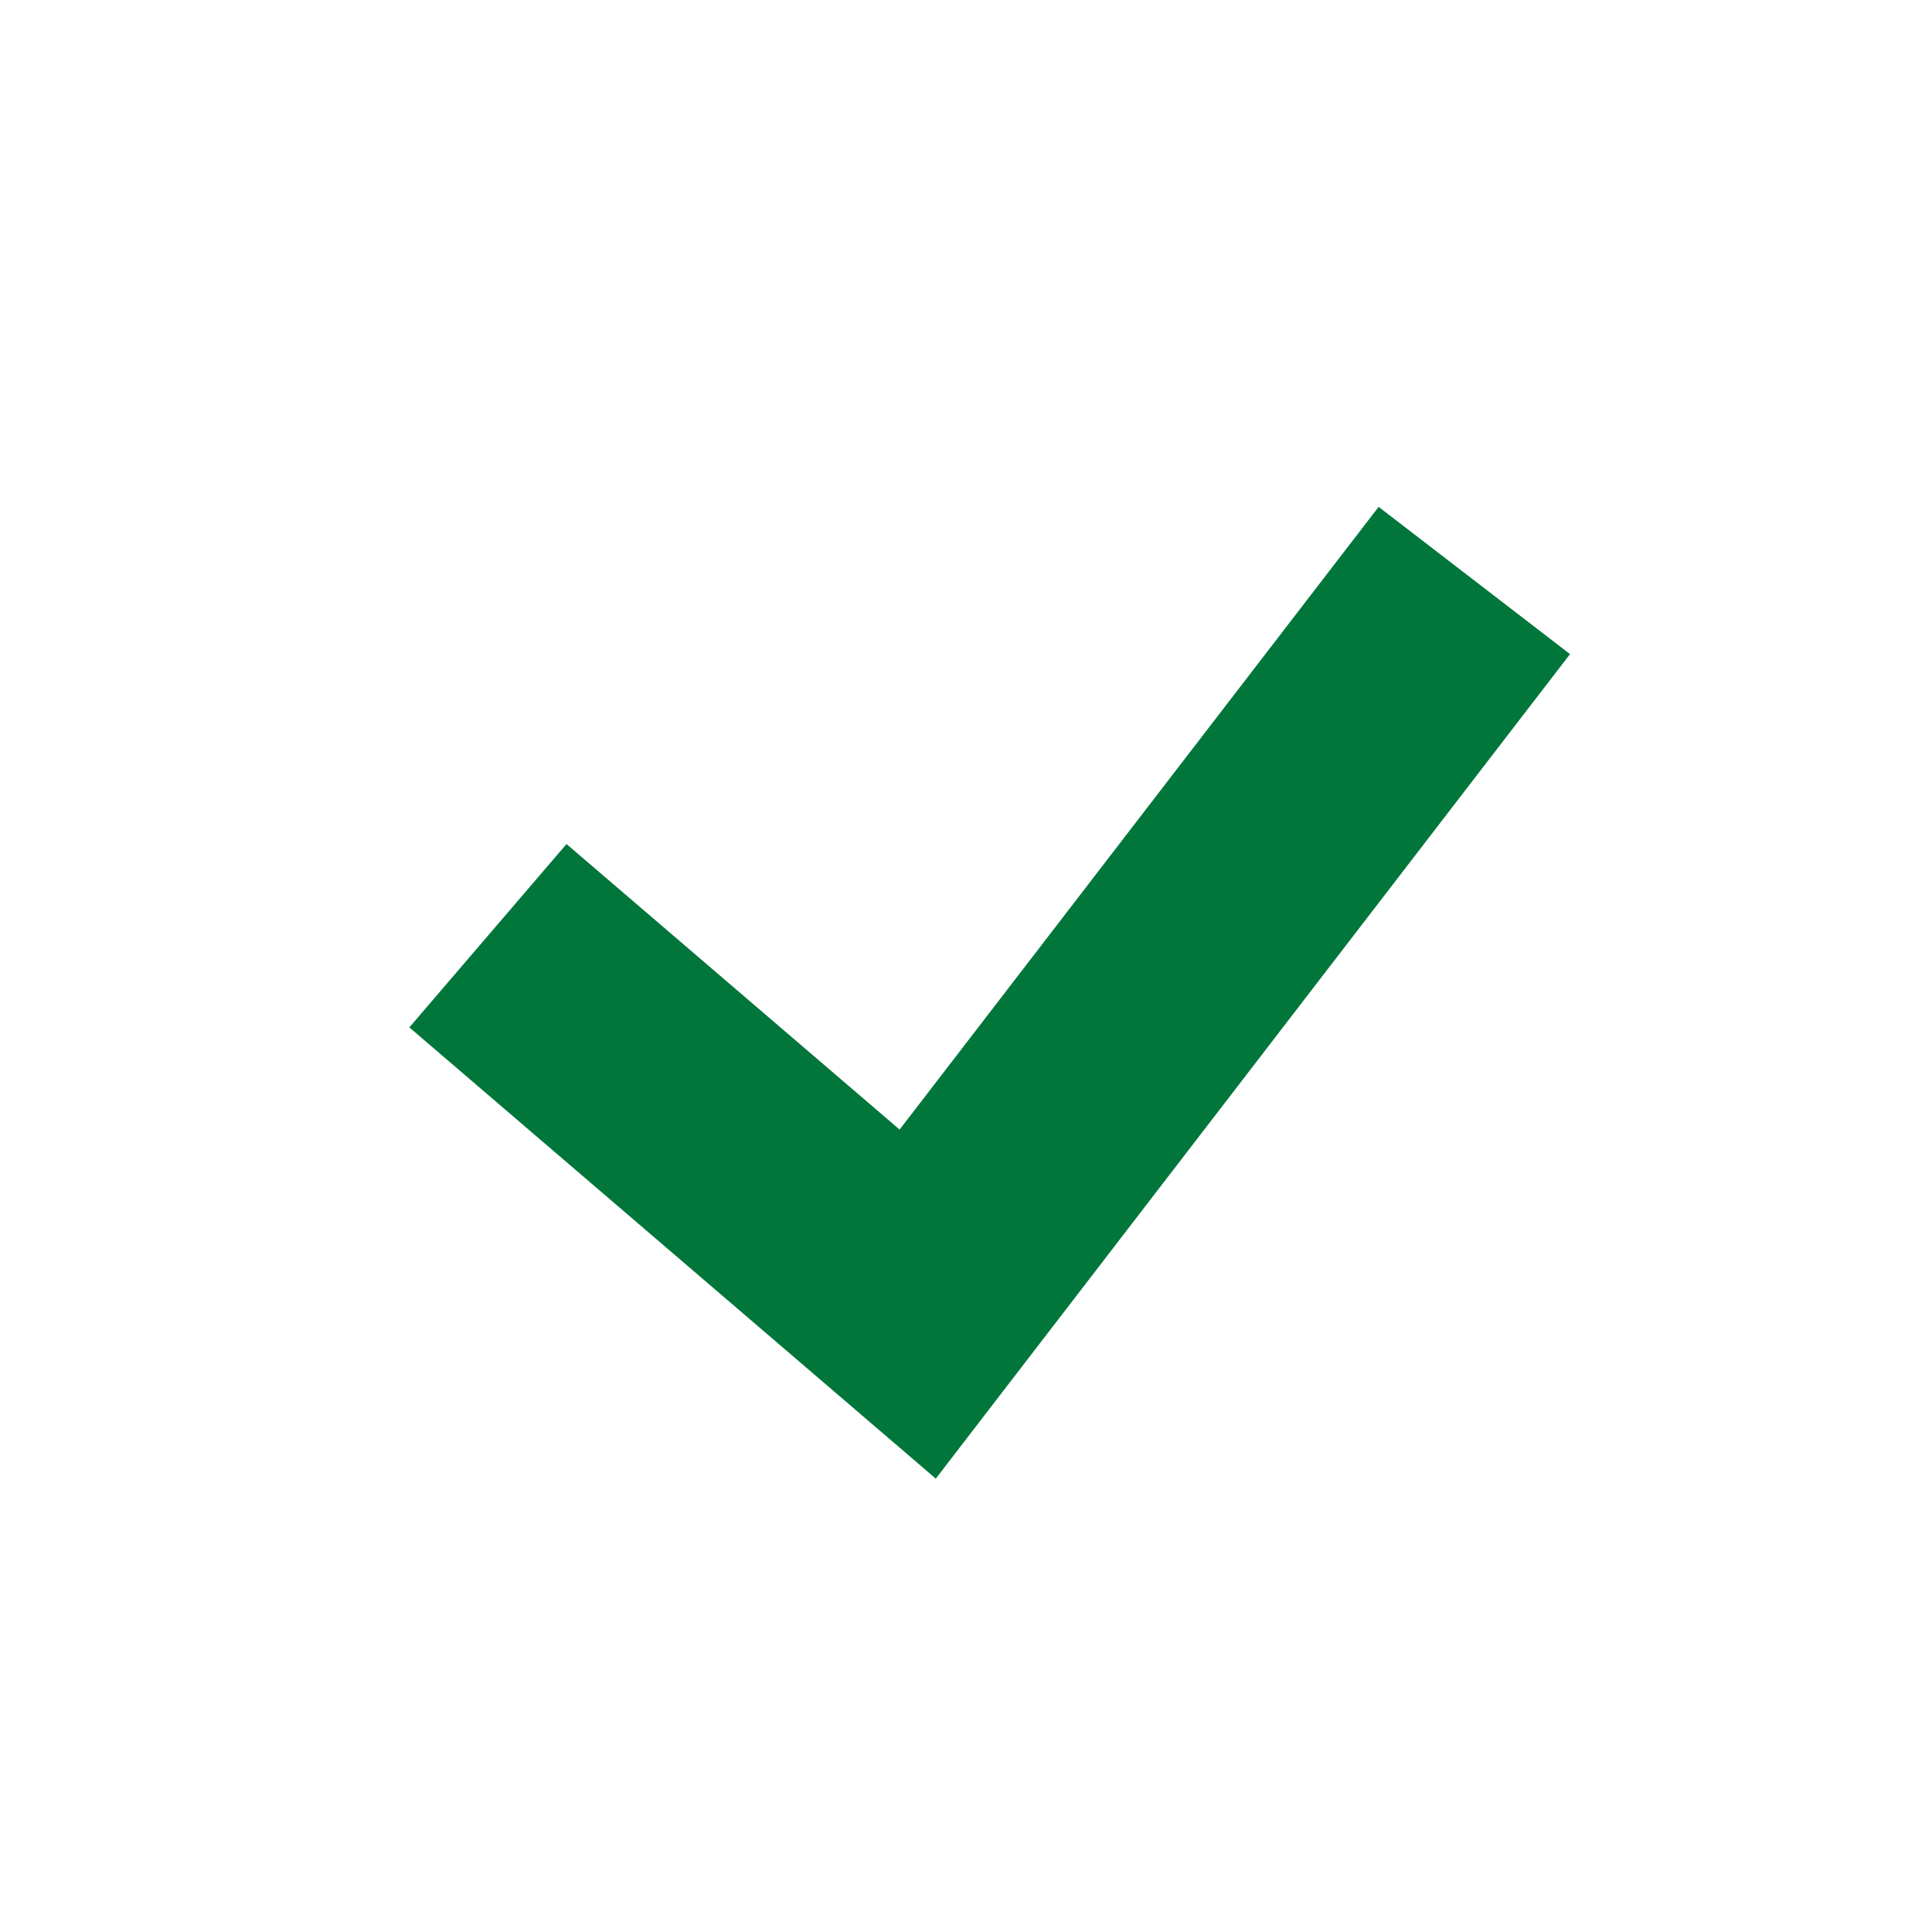 <?xml version="1.0" encoding="UTF-8"?>
<svg width="20px" height="20px" viewBox="0 0 20 20" version="1.1" xmlns="http://www.w3.org/2000/svg" xmlns:xlink="http://www.w3.org/1999/xlink">
    <!-- Generator: Sketch 53.2 (72643) - https://sketchapp.com -->
    <title>checkmark</title>
    <desc>Created with Sketch.</desc>
    <g id="checkmark" stroke="none" stroke-width="1" fill="none" fill-rule="evenodd" stroke-linecap="square">
        <polyline id="Path" stroke="#00763B" stroke-width="2.5" points="6 10.5 9.5 13.5 14.5 7"></polyline>
    </g>
</svg>
